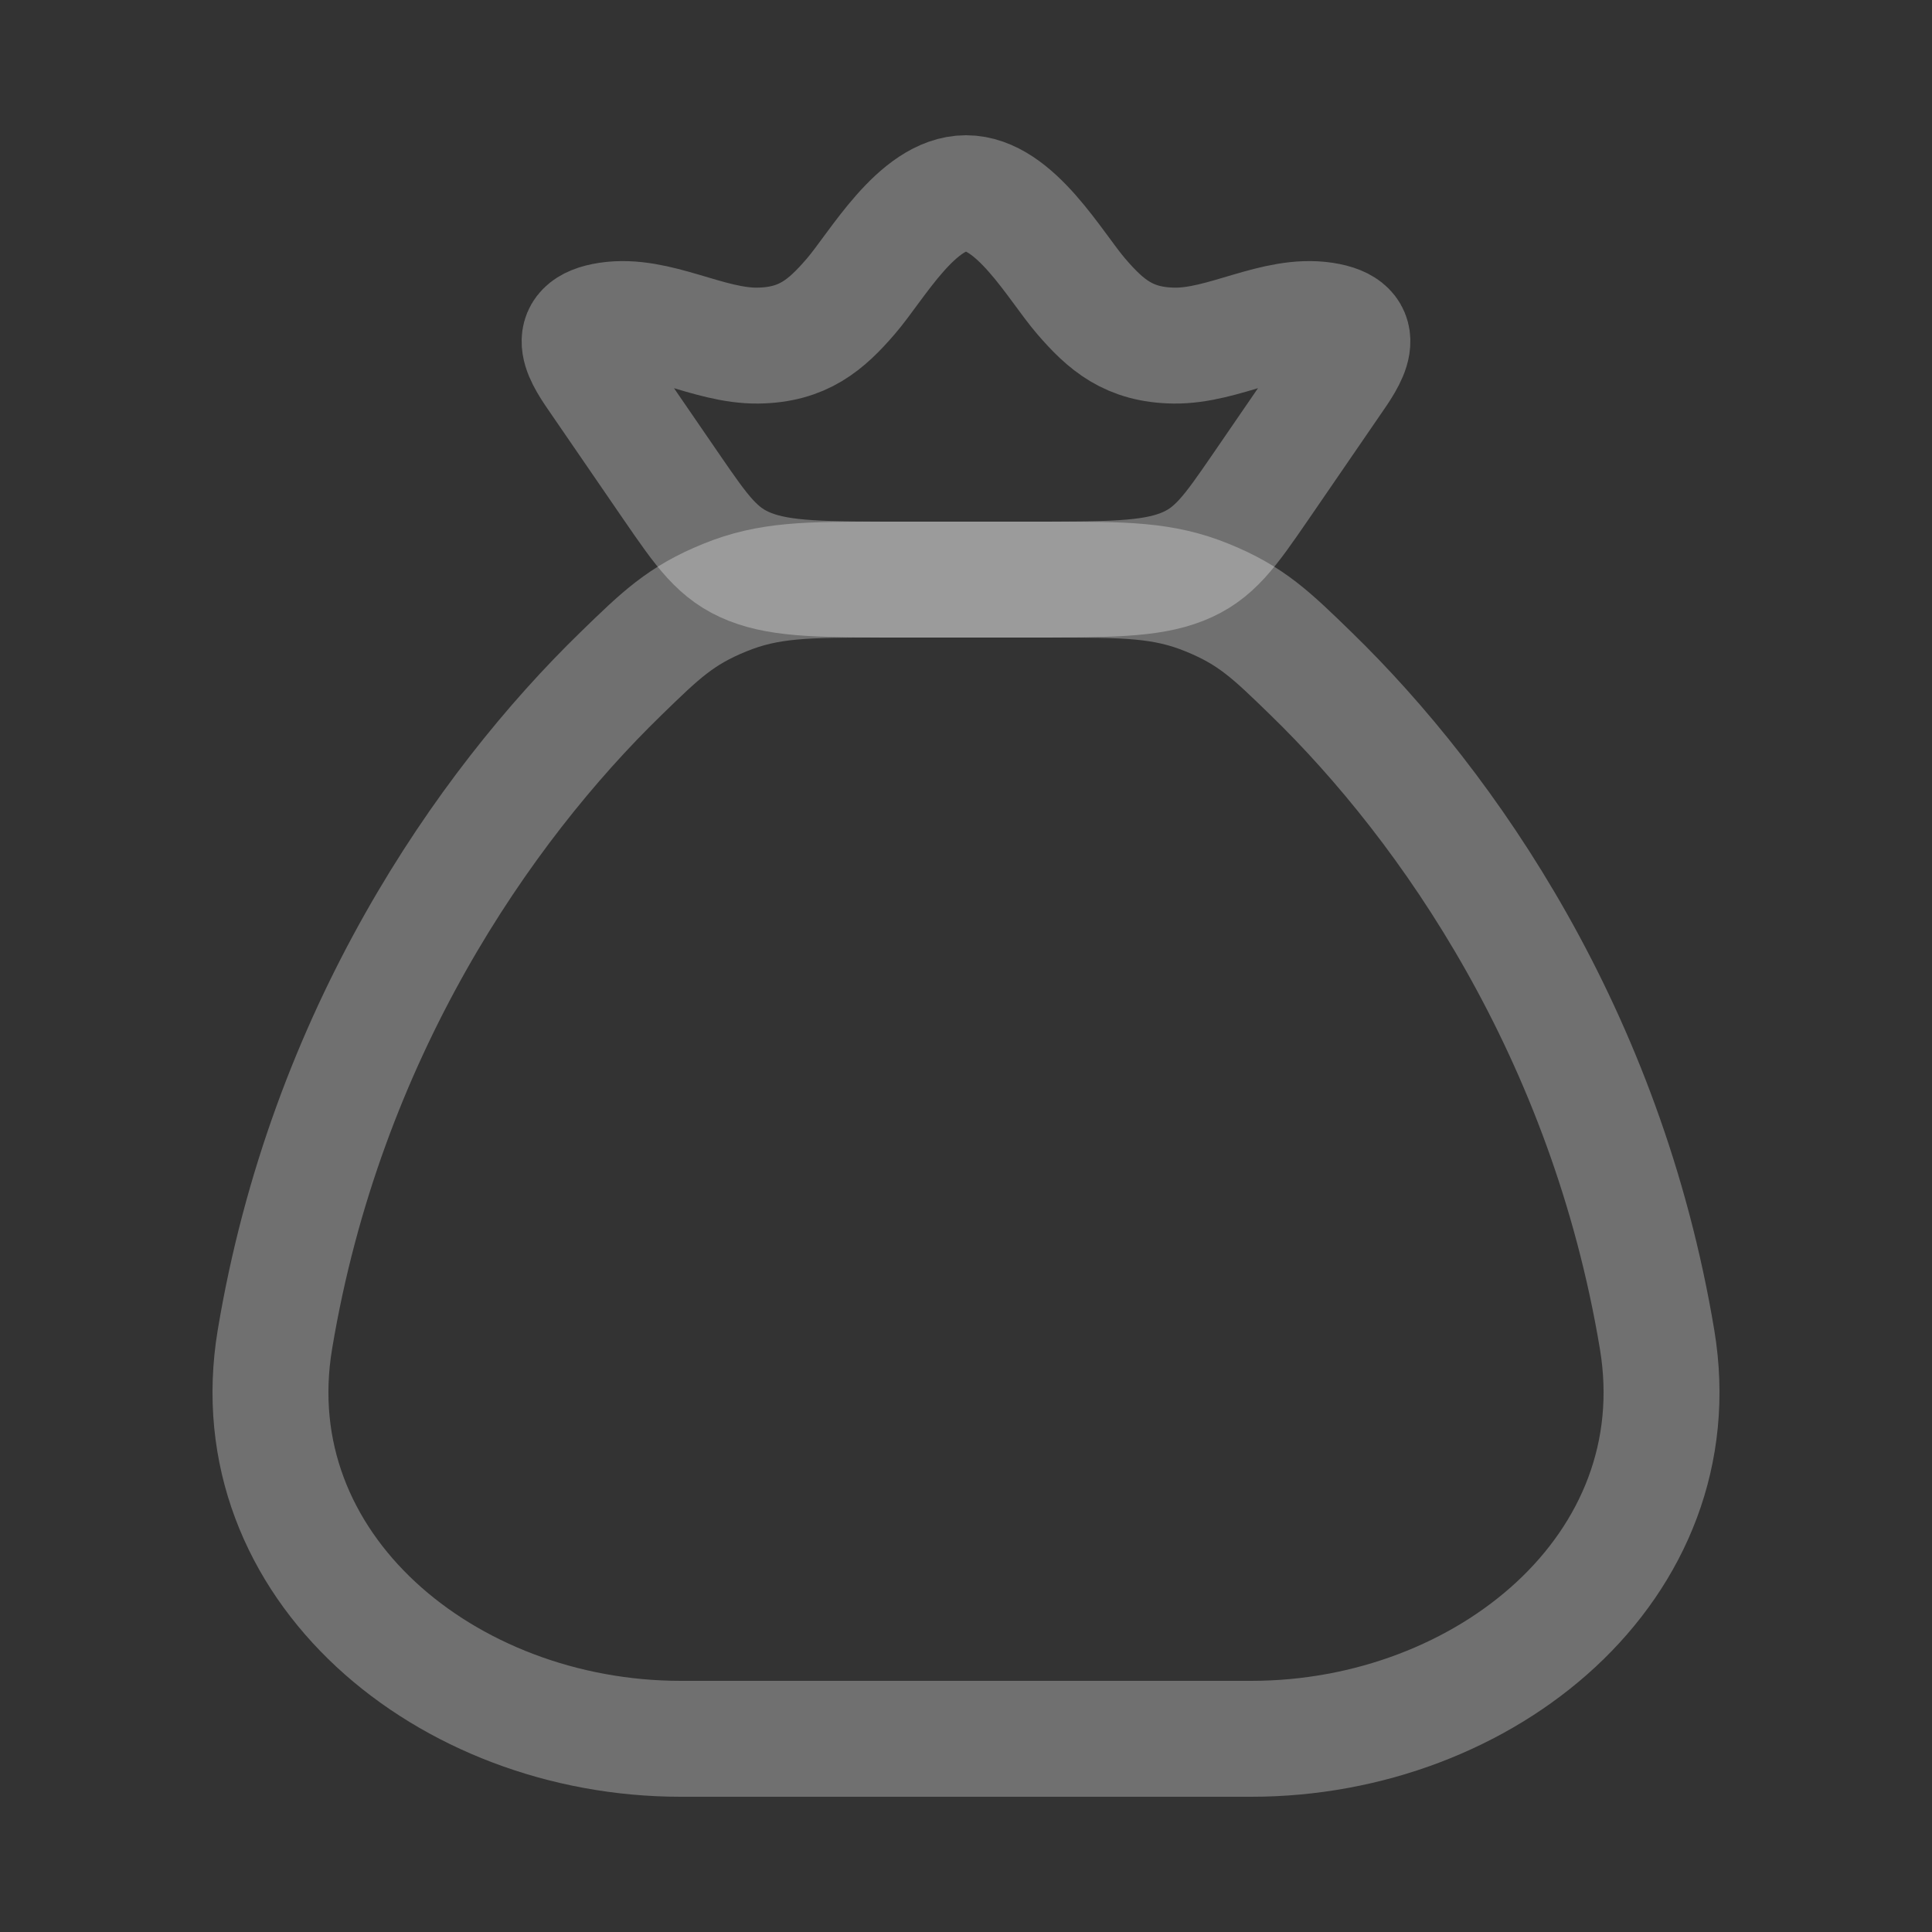 <svg width="25" height="25" viewBox="0 0 25 25" fill="none" xmlns="http://www.w3.org/2000/svg">
<rect x="0" y="0" width="25" height="25" fill="#333333" stroke="none"/>
<path d="M21.443 17.335C20.786 13.387 18.743 10.446 16.967 8.719C16.45 8.216 16.192 7.965 15.621 7.733C15.05 7.5 14.559 7.5 13.578 7.5H11.422C10.441 7.5 9.95 7.5 9.379 7.733C8.808 7.965 8.55 8.216 8.033 8.719C6.257 10.446 4.214 13.387 3.557 17.335C3.069 20.273 5.779 22.5 8.808 22.5H16.192C19.221 22.5 21.931 20.273 21.443 17.335Z" stroke="white" stroke-opacity="0.3" stroke-width="1.5" stroke-linecap="round"/>
<path d="M7.757 4.943C7.55 4.643 7.251 4.235 7.869 4.142C8.504 4.047 9.163 4.481 9.809 4.472C10.392 4.464 10.69 4.205 11.009 3.835C11.345 3.446 11.865 2.5 12.5 2.5C13.135 2.5 13.655 3.446 13.991 3.835C14.31 4.205 14.608 4.464 15.191 4.472C15.837 4.481 16.496 4.047 17.131 4.142C17.749 4.235 17.45 4.643 17.243 4.943L16.311 6.301C15.912 6.881 15.712 7.172 15.294 7.336C14.877 7.5 14.337 7.5 13.258 7.5H11.742C10.663 7.5 10.123 7.5 9.706 7.336C9.288 7.172 9.088 6.881 8.689 6.301L7.757 4.943Z" stroke="white" stroke-opacity="0.3" stroke-width="1.5"/>
</svg>
